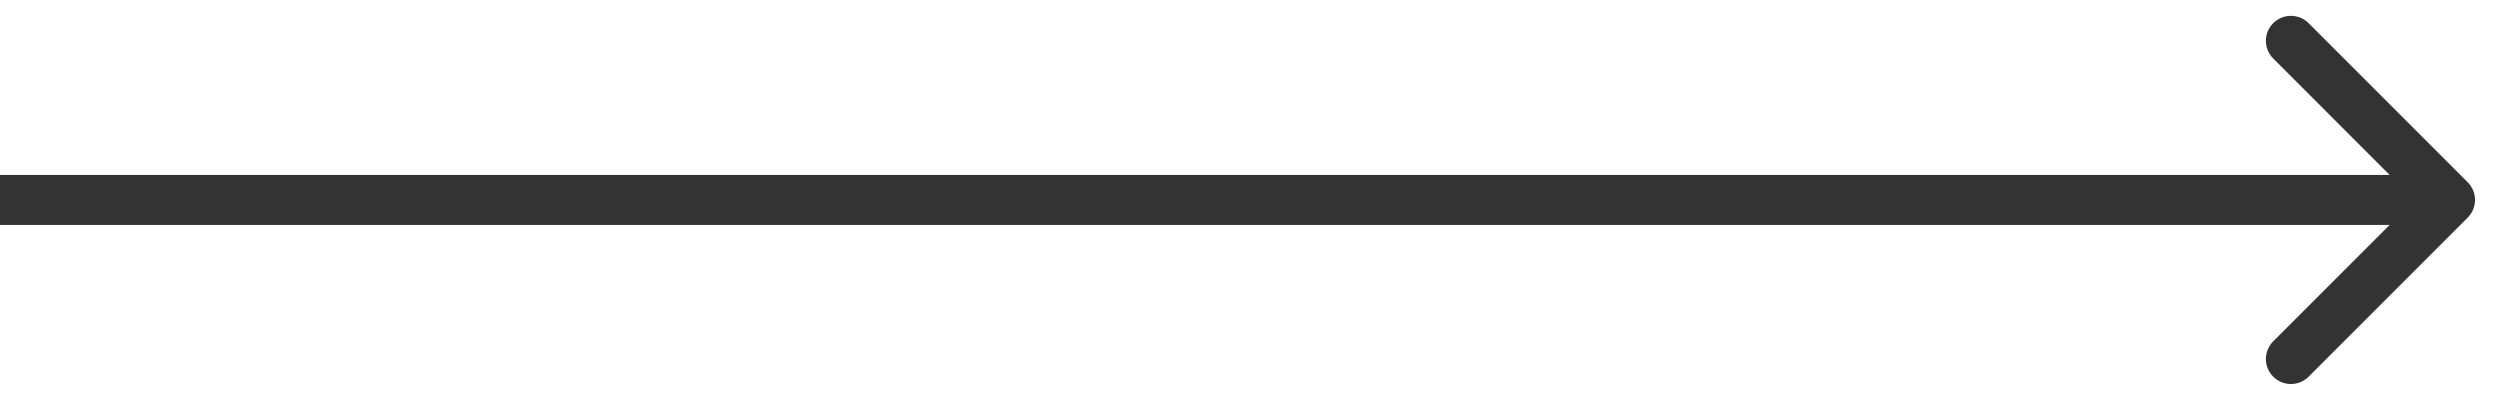 <svg width="50" height="8" viewBox="0 0 50 8" fill="none" xmlns="http://www.w3.org/2000/svg">
<path d="M49.354 4.352C49.549 4.157 49.549 3.84 49.354 3.645L46.172 0.463C45.976 0.268 45.66 0.268 45.465 0.463C45.269 0.658 45.269 0.975 45.465 1.17L48.293 3.999L45.465 6.827C45.269 7.022 45.269 7.339 45.465 7.534C45.66 7.729 45.976 7.729 46.172 7.534L49.354 4.352ZM0 4.499H49V3.499H0V4.499Z" fill="#333333"/>
</svg>
